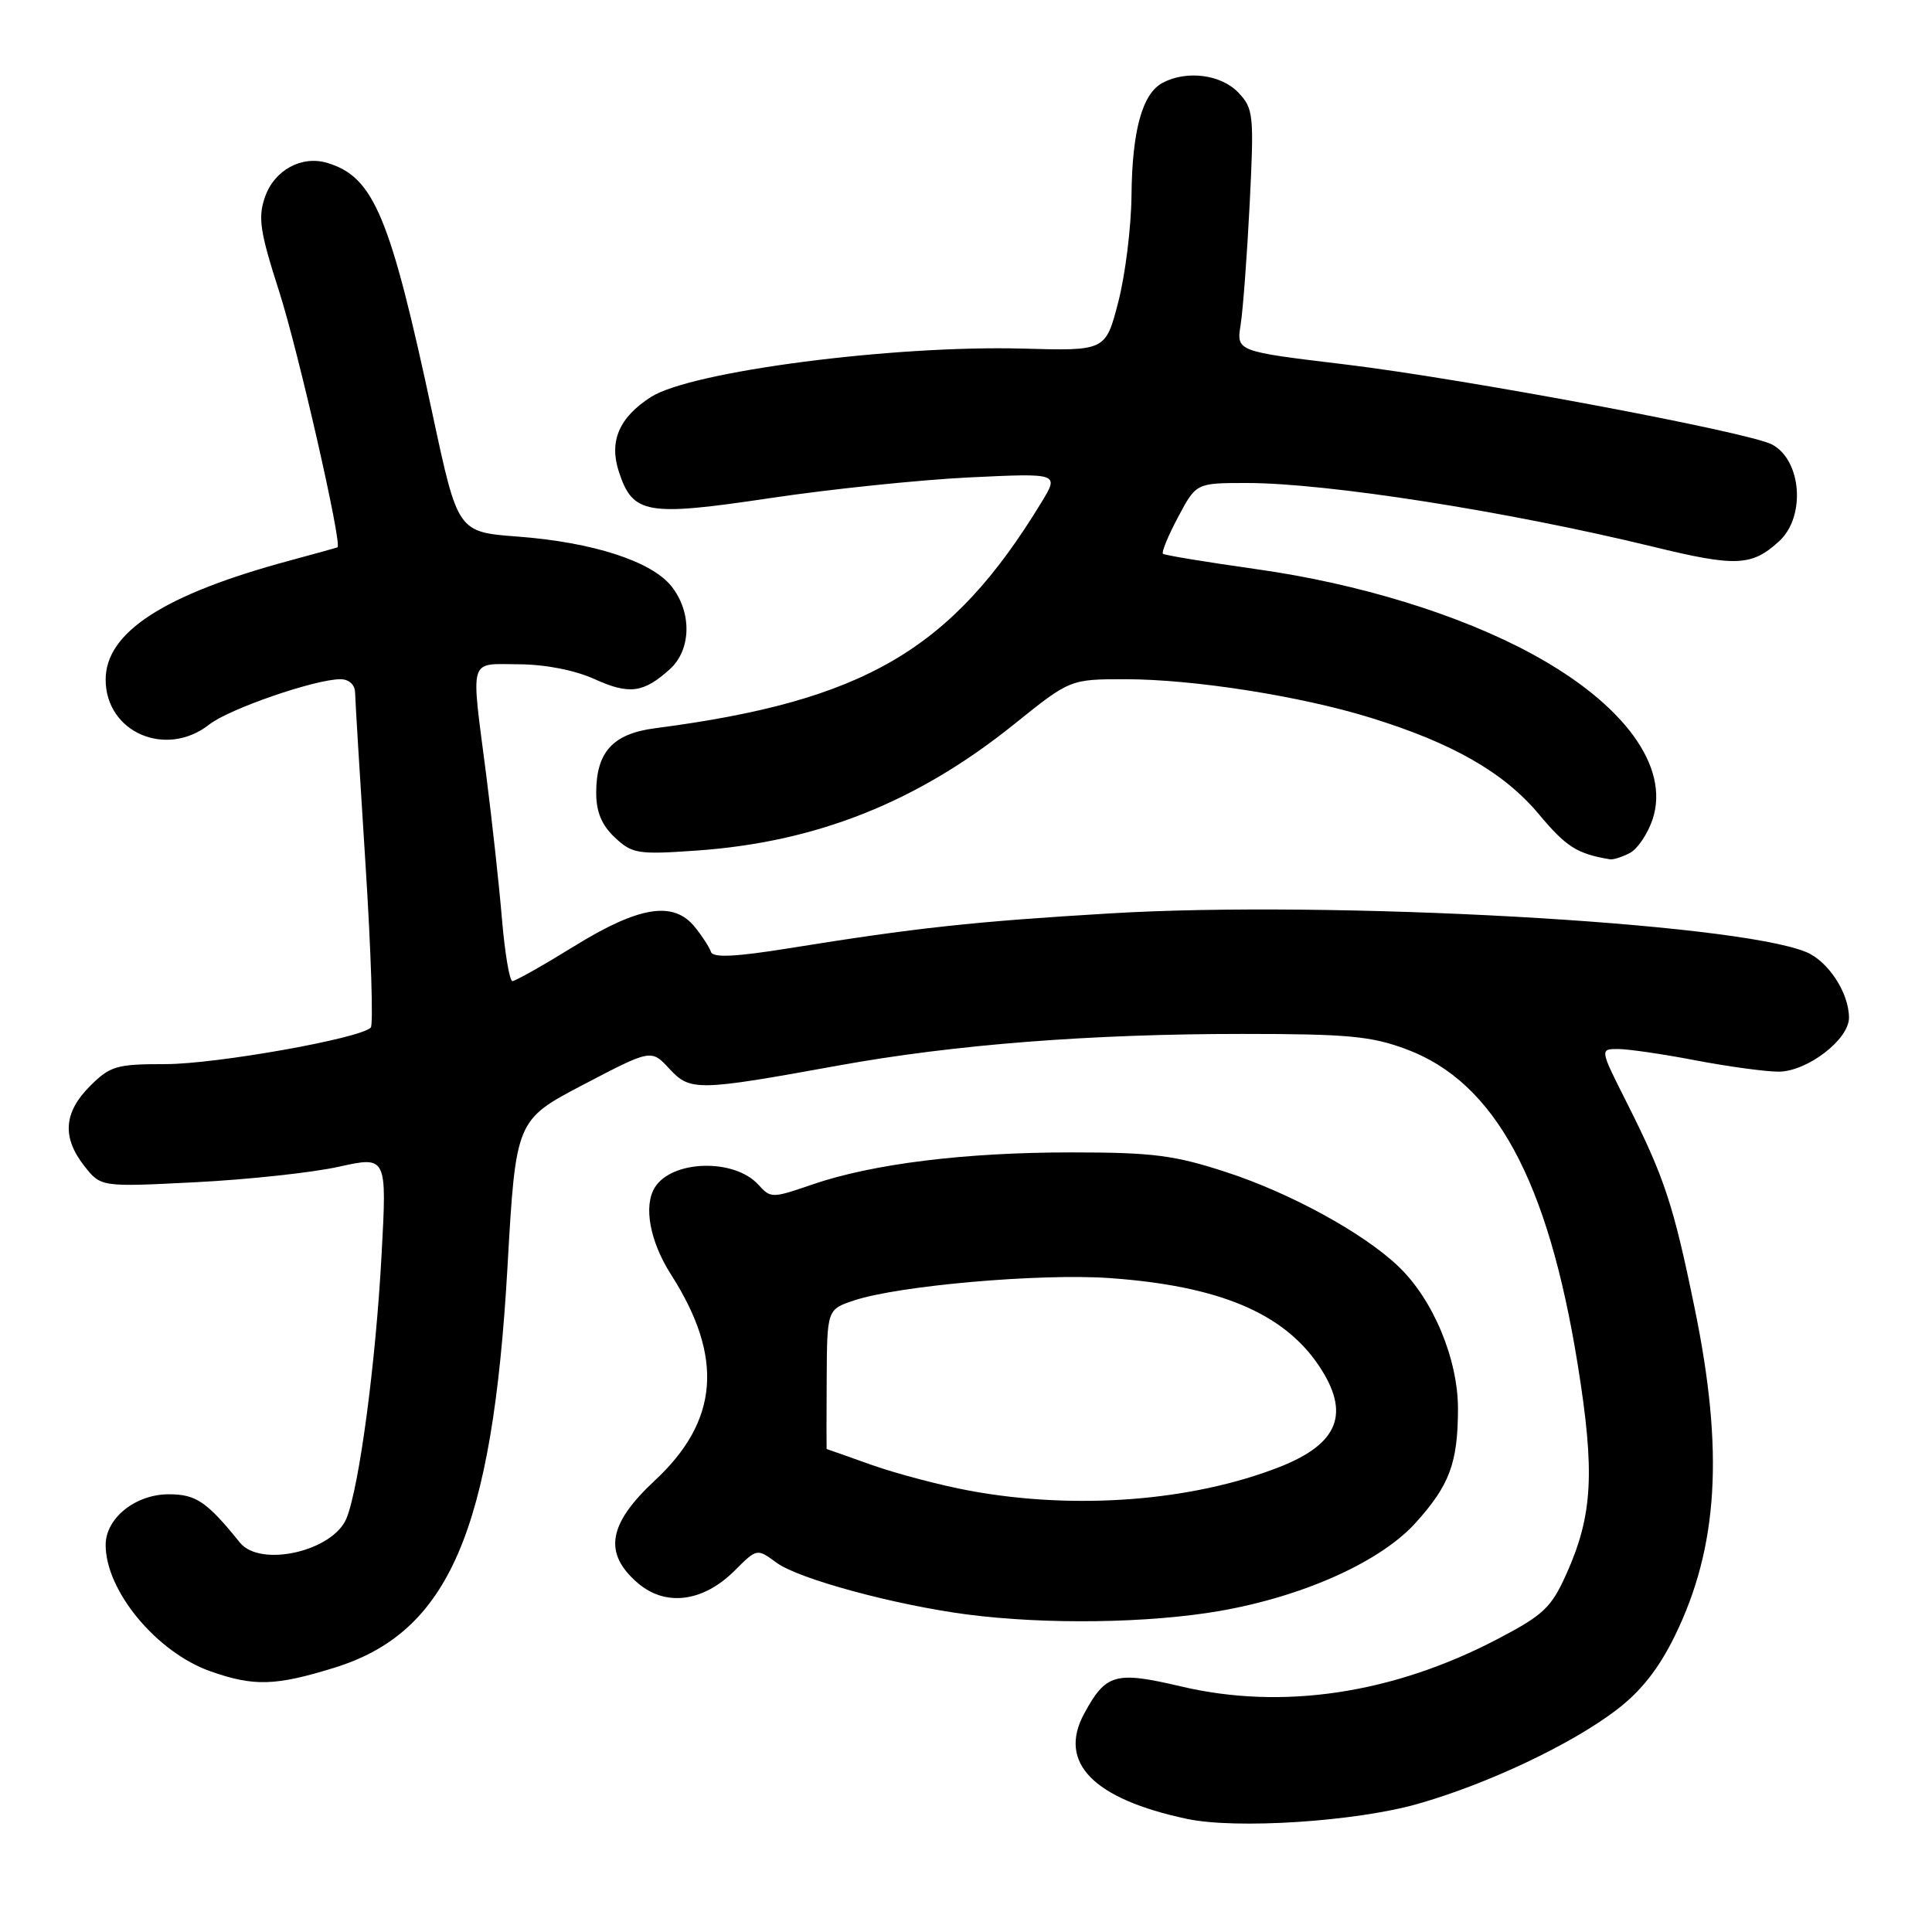 <?xml version="1.0" encoding="UTF-8" standalone="no"?>
<!DOCTYPE svg PUBLIC "-//W3C//DTD SVG 1.1//EN" "http://www.w3.org/Graphics/SVG/1.1/DTD/svg11.dtd" >
<svg xmlns="http://www.w3.org/2000/svg" xmlns:xlink="http://www.w3.org/1999/xlink" version="1.1" viewBox="0 0 256 256">
 <g >
 <path fill="currentColor"
d=" M 187.84 239.03 C 197.12 236.39 208.20 231.15 214.21 226.56 C 217.44 224.10 219.81 221.09 221.93 216.75 C 227.67 205.01 228.45 192.32 224.56 173.39 C 221.74 159.62 220.56 156.06 215.61 146.21 C 211.97 139.00 211.97 139.00 214.40 139.00 C 215.73 139.00 220.35 139.67 224.66 140.50 C 228.97 141.32 233.93 142.00 235.67 142.00 C 239.44 142.00 245.00 137.75 245.00 134.86 C 245.00 131.56 242.24 127.34 239.30 126.14 C 229.75 122.23 176.37 119.27 147.08 121.03 C 128.99 122.11 121.36 122.94 104.54 125.65 C 97.43 126.79 94.48 126.93 94.21 126.14 C 94.01 125.53 93.04 124.03 92.05 122.81 C 89.23 119.34 84.67 120.07 76.05 125.40 C 71.95 127.93 68.28 130.00 67.90 130.00 C 67.52 130.00 66.89 126.29 66.51 121.75 C 66.13 117.21 65.18 108.58 64.41 102.56 C 62.38 86.82 62.03 88.00 68.75 88.02 C 72.26 88.04 76.16 88.80 78.77 89.98 C 83.38 92.07 85.25 91.83 88.75 88.68 C 91.60 86.11 91.71 81.17 88.99 77.71 C 86.37 74.38 78.56 71.85 68.61 71.10 C 60.66 70.50 60.66 70.50 57.34 55.00 C 51.70 28.62 49.54 23.45 43.38 21.59 C 39.99 20.56 36.36 22.53 35.12 26.08 C 34.16 28.83 34.43 30.65 36.99 38.62 C 39.54 46.57 45.37 72.16 44.72 72.52 C 44.60 72.58 41.73 73.38 38.35 74.29 C 21.74 78.77 14.00 83.78 14.00 90.05 C 14.00 97.04 22.00 100.50 27.73 96.00 C 30.35 93.93 41.75 90.00 45.11 90.00 C 46.23 90.00 47.02 90.71 47.05 91.75 C 47.07 92.71 47.69 102.95 48.43 114.50 C 49.17 126.05 49.48 135.80 49.13 136.16 C 47.76 137.60 28.63 141.00 21.94 141.00 C 15.43 141.00 14.60 141.24 11.92 143.92 C 8.43 147.41 8.20 150.72 11.18 154.51 C 13.37 157.29 13.37 157.29 25.93 156.65 C 32.85 156.30 41.37 155.38 44.89 154.60 C 51.27 153.19 51.27 153.19 50.56 166.27 C 49.78 180.71 47.60 197.04 45.91 201.19 C 44.12 205.55 34.49 207.75 31.79 204.40 C 27.39 198.96 25.98 198.00 22.36 198.00 C 17.94 198.00 14.00 201.17 14.00 204.71 C 14.00 210.80 20.75 218.94 27.89 221.46 C 33.63 223.48 36.48 223.40 44.28 220.99 C 59.45 216.31 65.24 202.94 67.24 167.96 C 68.35 148.41 68.35 148.41 77.32 143.71 C 86.29 139.02 86.29 139.02 88.69 141.61 C 91.46 144.60 92.36 144.59 111.14 141.18 C 126.41 138.41 144.48 137.00 164.61 137.00 C 178.59 137.00 181.71 137.29 186.38 139.04 C 198.09 143.42 205.12 156.38 209.05 180.78 C 211.36 195.09 211.05 200.76 207.56 208.55 C 205.55 213.03 204.52 214.00 198.40 217.20 C 184.55 224.44 169.92 226.63 156.49 223.46 C 147.77 221.41 146.53 221.76 143.65 227.08 C 140.15 233.56 144.85 238.37 157.27 241.01 C 163.78 242.40 179.60 241.37 187.84 239.03 Z  M 161.62 213.46 C 172.71 211.53 182.92 206.94 187.57 201.79 C 192.07 196.81 193.17 193.86 193.19 186.71 C 193.20 180.10 189.90 172.18 185.28 167.79 C 180.67 163.39 170.98 158.08 162.50 155.32 C 155.62 153.07 152.76 152.70 142.00 152.70 C 127.85 152.69 115.61 154.21 107.61 156.96 C 102.30 158.79 102.12 158.79 100.48 156.97 C 97.32 153.49 89.09 153.69 86.79 157.31 C 85.23 159.77 86.10 164.48 88.93 168.91 C 95.93 179.87 95.26 188.29 86.73 196.21 C 80.56 201.96 79.93 205.82 84.51 209.76 C 88.19 212.93 93.18 212.28 97.35 208.11 C 100.30 205.16 100.30 205.16 102.90 207.07 C 105.82 209.22 118.60 212.68 128.18 213.93 C 138.63 215.28 152.21 215.09 161.62 213.46 Z  M 215.99 113.01 C 217.01 112.46 218.35 110.45 218.98 108.55 C 221.28 101.60 215.21 93.28 203.00 86.65 C 193.42 81.44 180.07 77.33 166.50 75.42 C 159.90 74.49 154.32 73.57 154.10 73.38 C 153.88 73.19 154.78 71.00 156.10 68.52 C 158.50 64.00 158.50 64.00 165.19 64.00 C 175.82 64.00 199.76 67.75 218.98 72.43 C 230.04 75.13 232.12 75.04 235.75 71.71 C 239.28 68.48 238.74 61.00 234.81 58.90 C 231.74 57.26 194.03 50.19 178.17 48.28 C 163.83 46.56 163.83 46.56 164.39 43.03 C 164.70 41.09 165.24 33.88 165.59 27.00 C 166.18 15.13 166.10 14.39 164.07 12.25 C 161.78 9.86 157.22 9.28 154.04 10.98 C 151.36 12.41 150.01 17.31 149.93 25.90 C 149.89 30.08 149.11 36.42 148.18 40.00 C 146.50 46.50 146.50 46.50 135.50 46.19 C 118.31 45.73 91.60 49.20 86.26 52.60 C 82.04 55.30 80.67 58.48 82.01 62.53 C 83.86 68.14 85.66 68.45 102.07 66.00 C 110.01 64.81 121.87 63.58 128.43 63.26 C 140.36 62.69 140.36 62.69 137.98 66.59 C 126.08 86.15 114.54 92.89 86.77 96.50 C 81.20 97.23 79.00 99.65 79.00 105.05 C 79.00 107.59 79.73 109.34 81.47 110.97 C 83.76 113.12 84.52 113.25 92.22 112.71 C 108.17 111.61 121.55 106.29 134.42 95.93 C 141.80 90.00 141.80 90.00 149.15 90.00 C 158.16 90.01 172.27 92.22 181.56 95.09 C 192.48 98.46 199.26 102.34 203.90 107.88 C 207.53 112.22 208.98 113.14 213.32 113.86 C 213.76 113.94 214.97 113.55 215.99 113.01 Z  M 128.50 197.53 C 124.65 196.82 118.82 195.28 115.53 194.12 C 112.25 192.95 109.55 192.00 109.53 192.00 C 109.51 192.00 109.51 187.84 109.54 182.75 C 109.59 173.50 109.59 173.50 113.22 172.30 C 119.14 170.34 137.87 168.71 147.00 169.35 C 161.44 170.37 170.03 173.95 174.73 180.92 C 178.99 187.25 177.42 191.30 169.50 194.40 C 157.90 198.93 142.48 200.11 128.50 197.53 Z "/>
</g>
</svg>